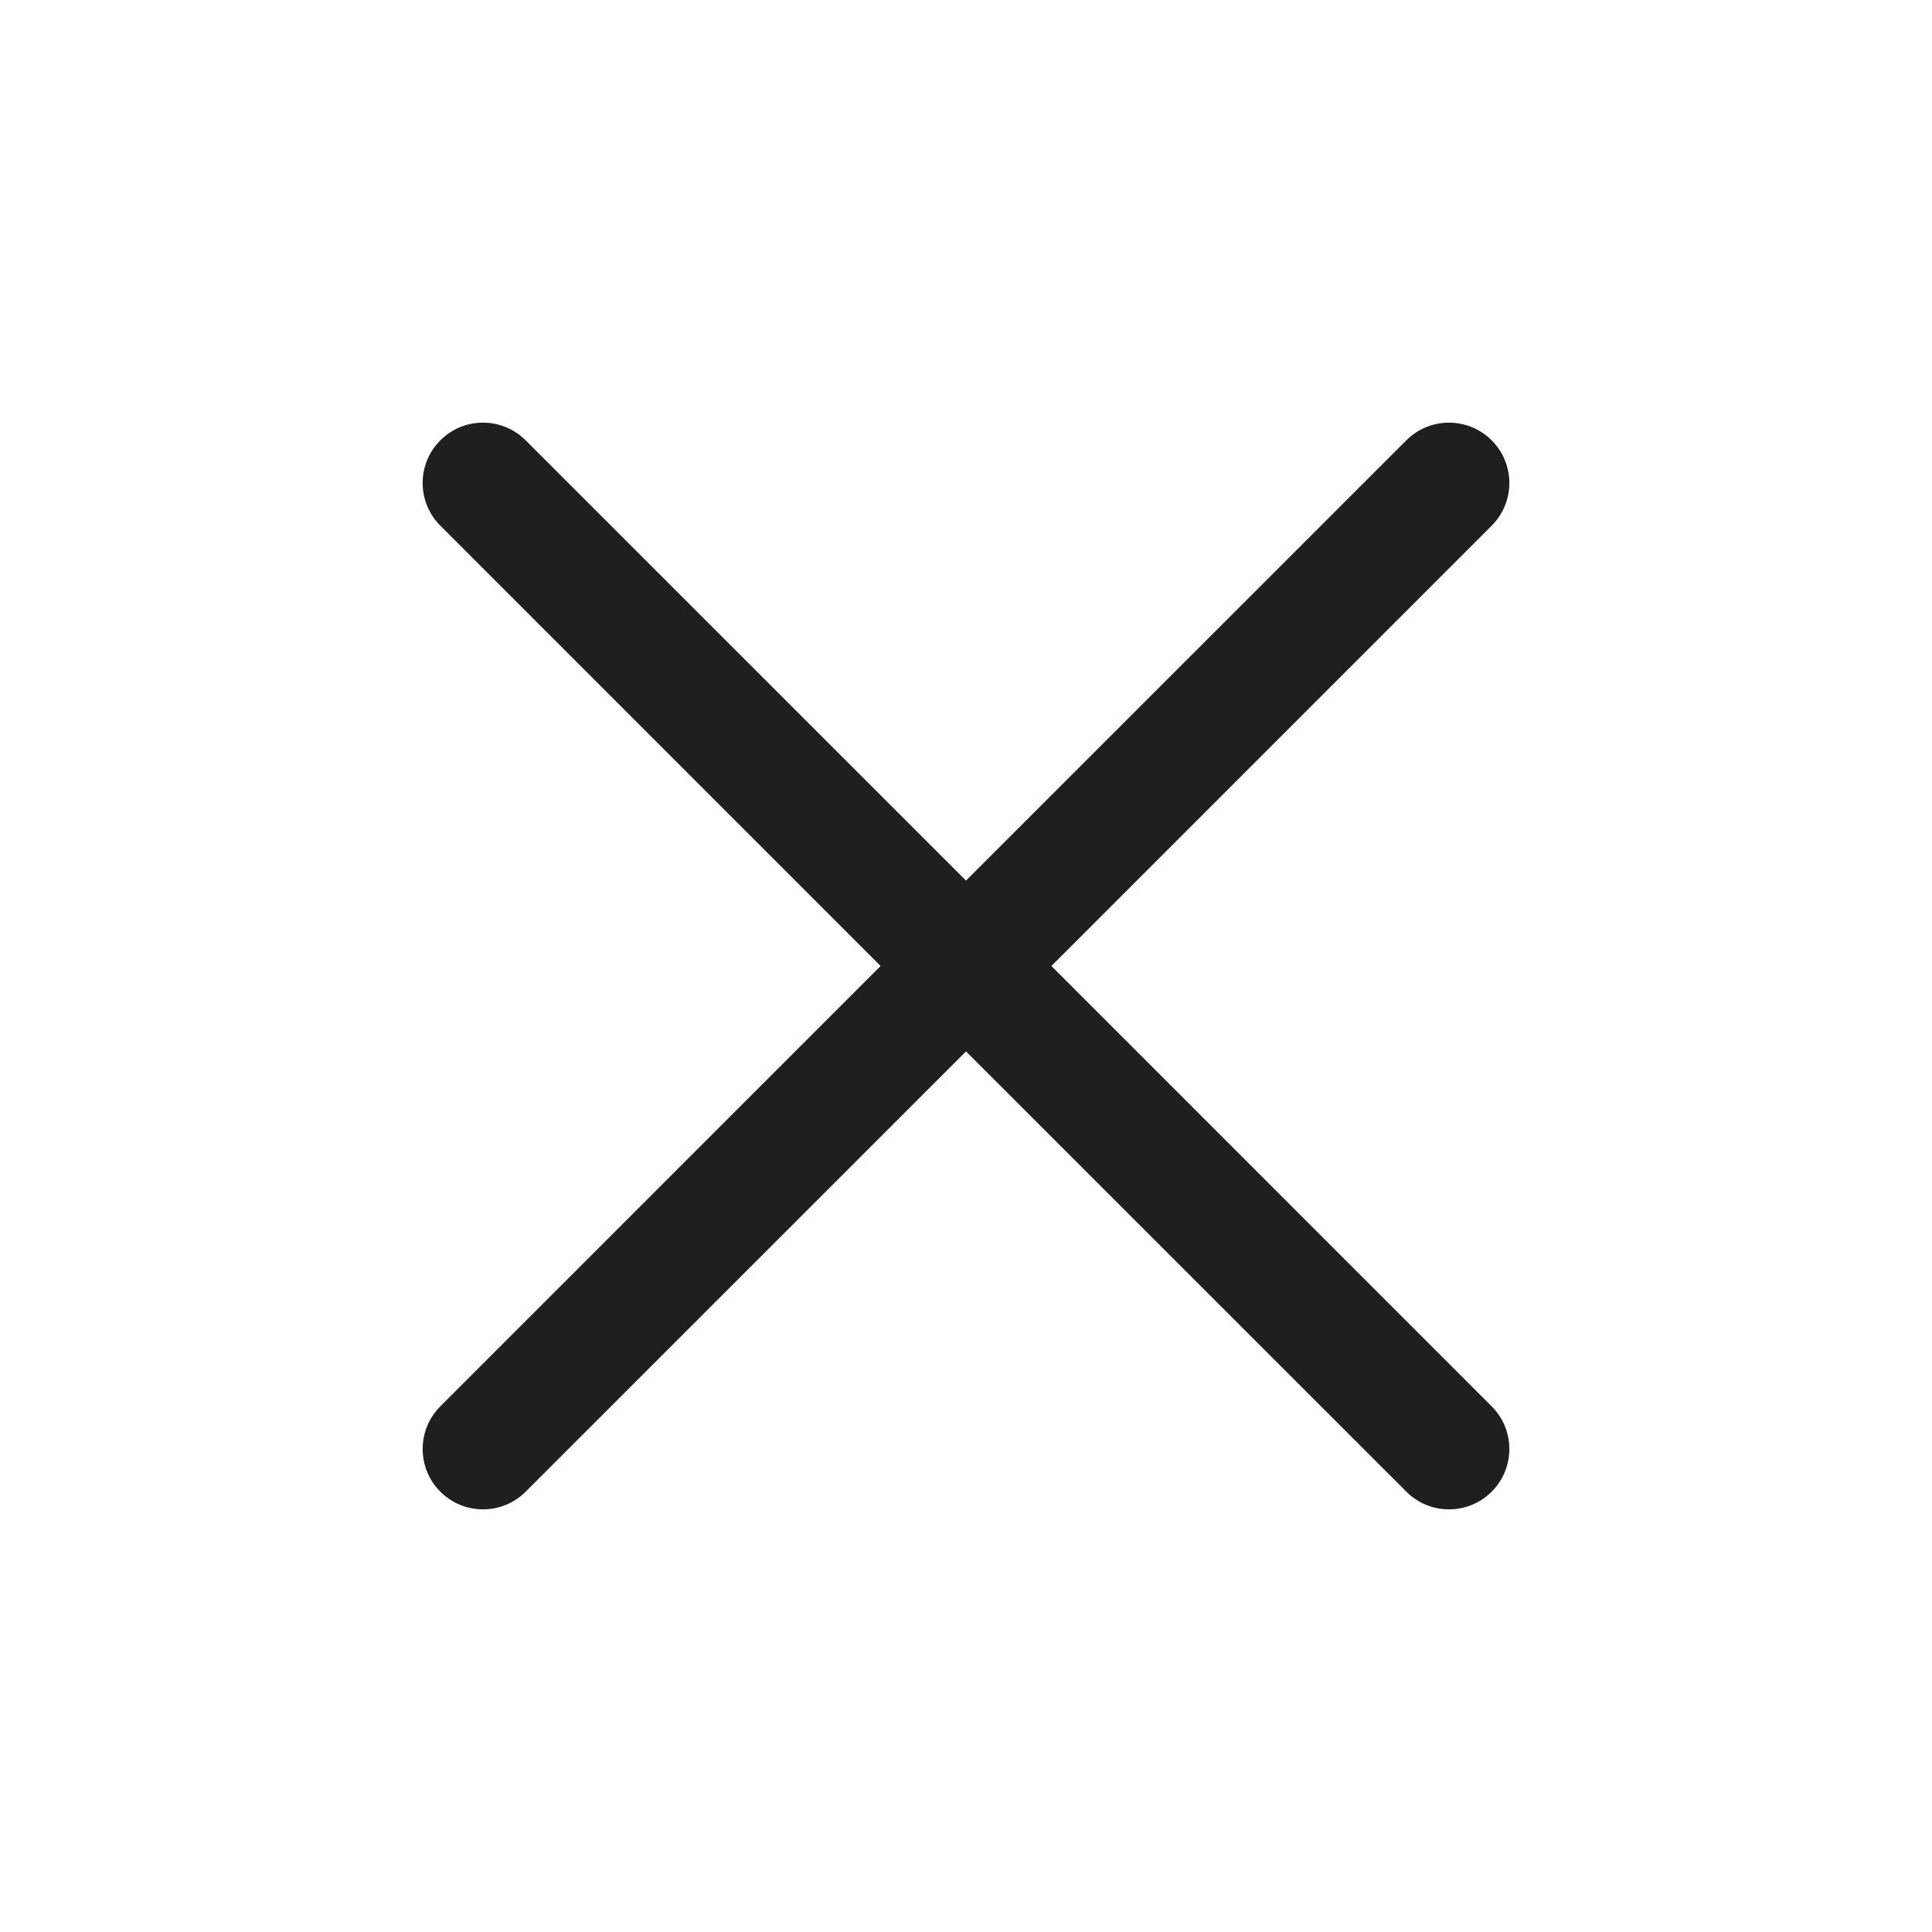 <svg xmlns="http://www.w3.org/2000/svg" width="24" height="24"
                    viewBox="0 0 24 24" fill="none">
                    <path fill-rule="evenodd" clip-rule="evenodd"
                        d="M5.47 6.53C5.177 6.237 5.177 5.763 5.47 5.47C5.763 5.177 6.237 5.177 6.53 5.47L12 10.939L17.47 5.47C17.763 5.177 18.237 5.177 18.53 5.47C18.823 5.763 18.823 6.237 18.53 6.53L13.061 12L18.53 17.47C18.823 17.763 18.823 18.237 18.53 18.53C18.237 18.823 17.763 18.823 17.47 18.53L12 13.061L6.53 18.53C6.237 18.823 5.763 18.823 5.47 18.53C5.177 18.237 5.177 17.763 5.47 17.47L10.939 12L5.47 6.53Z"
                        fill="#1F1F1F" />
                </svg>